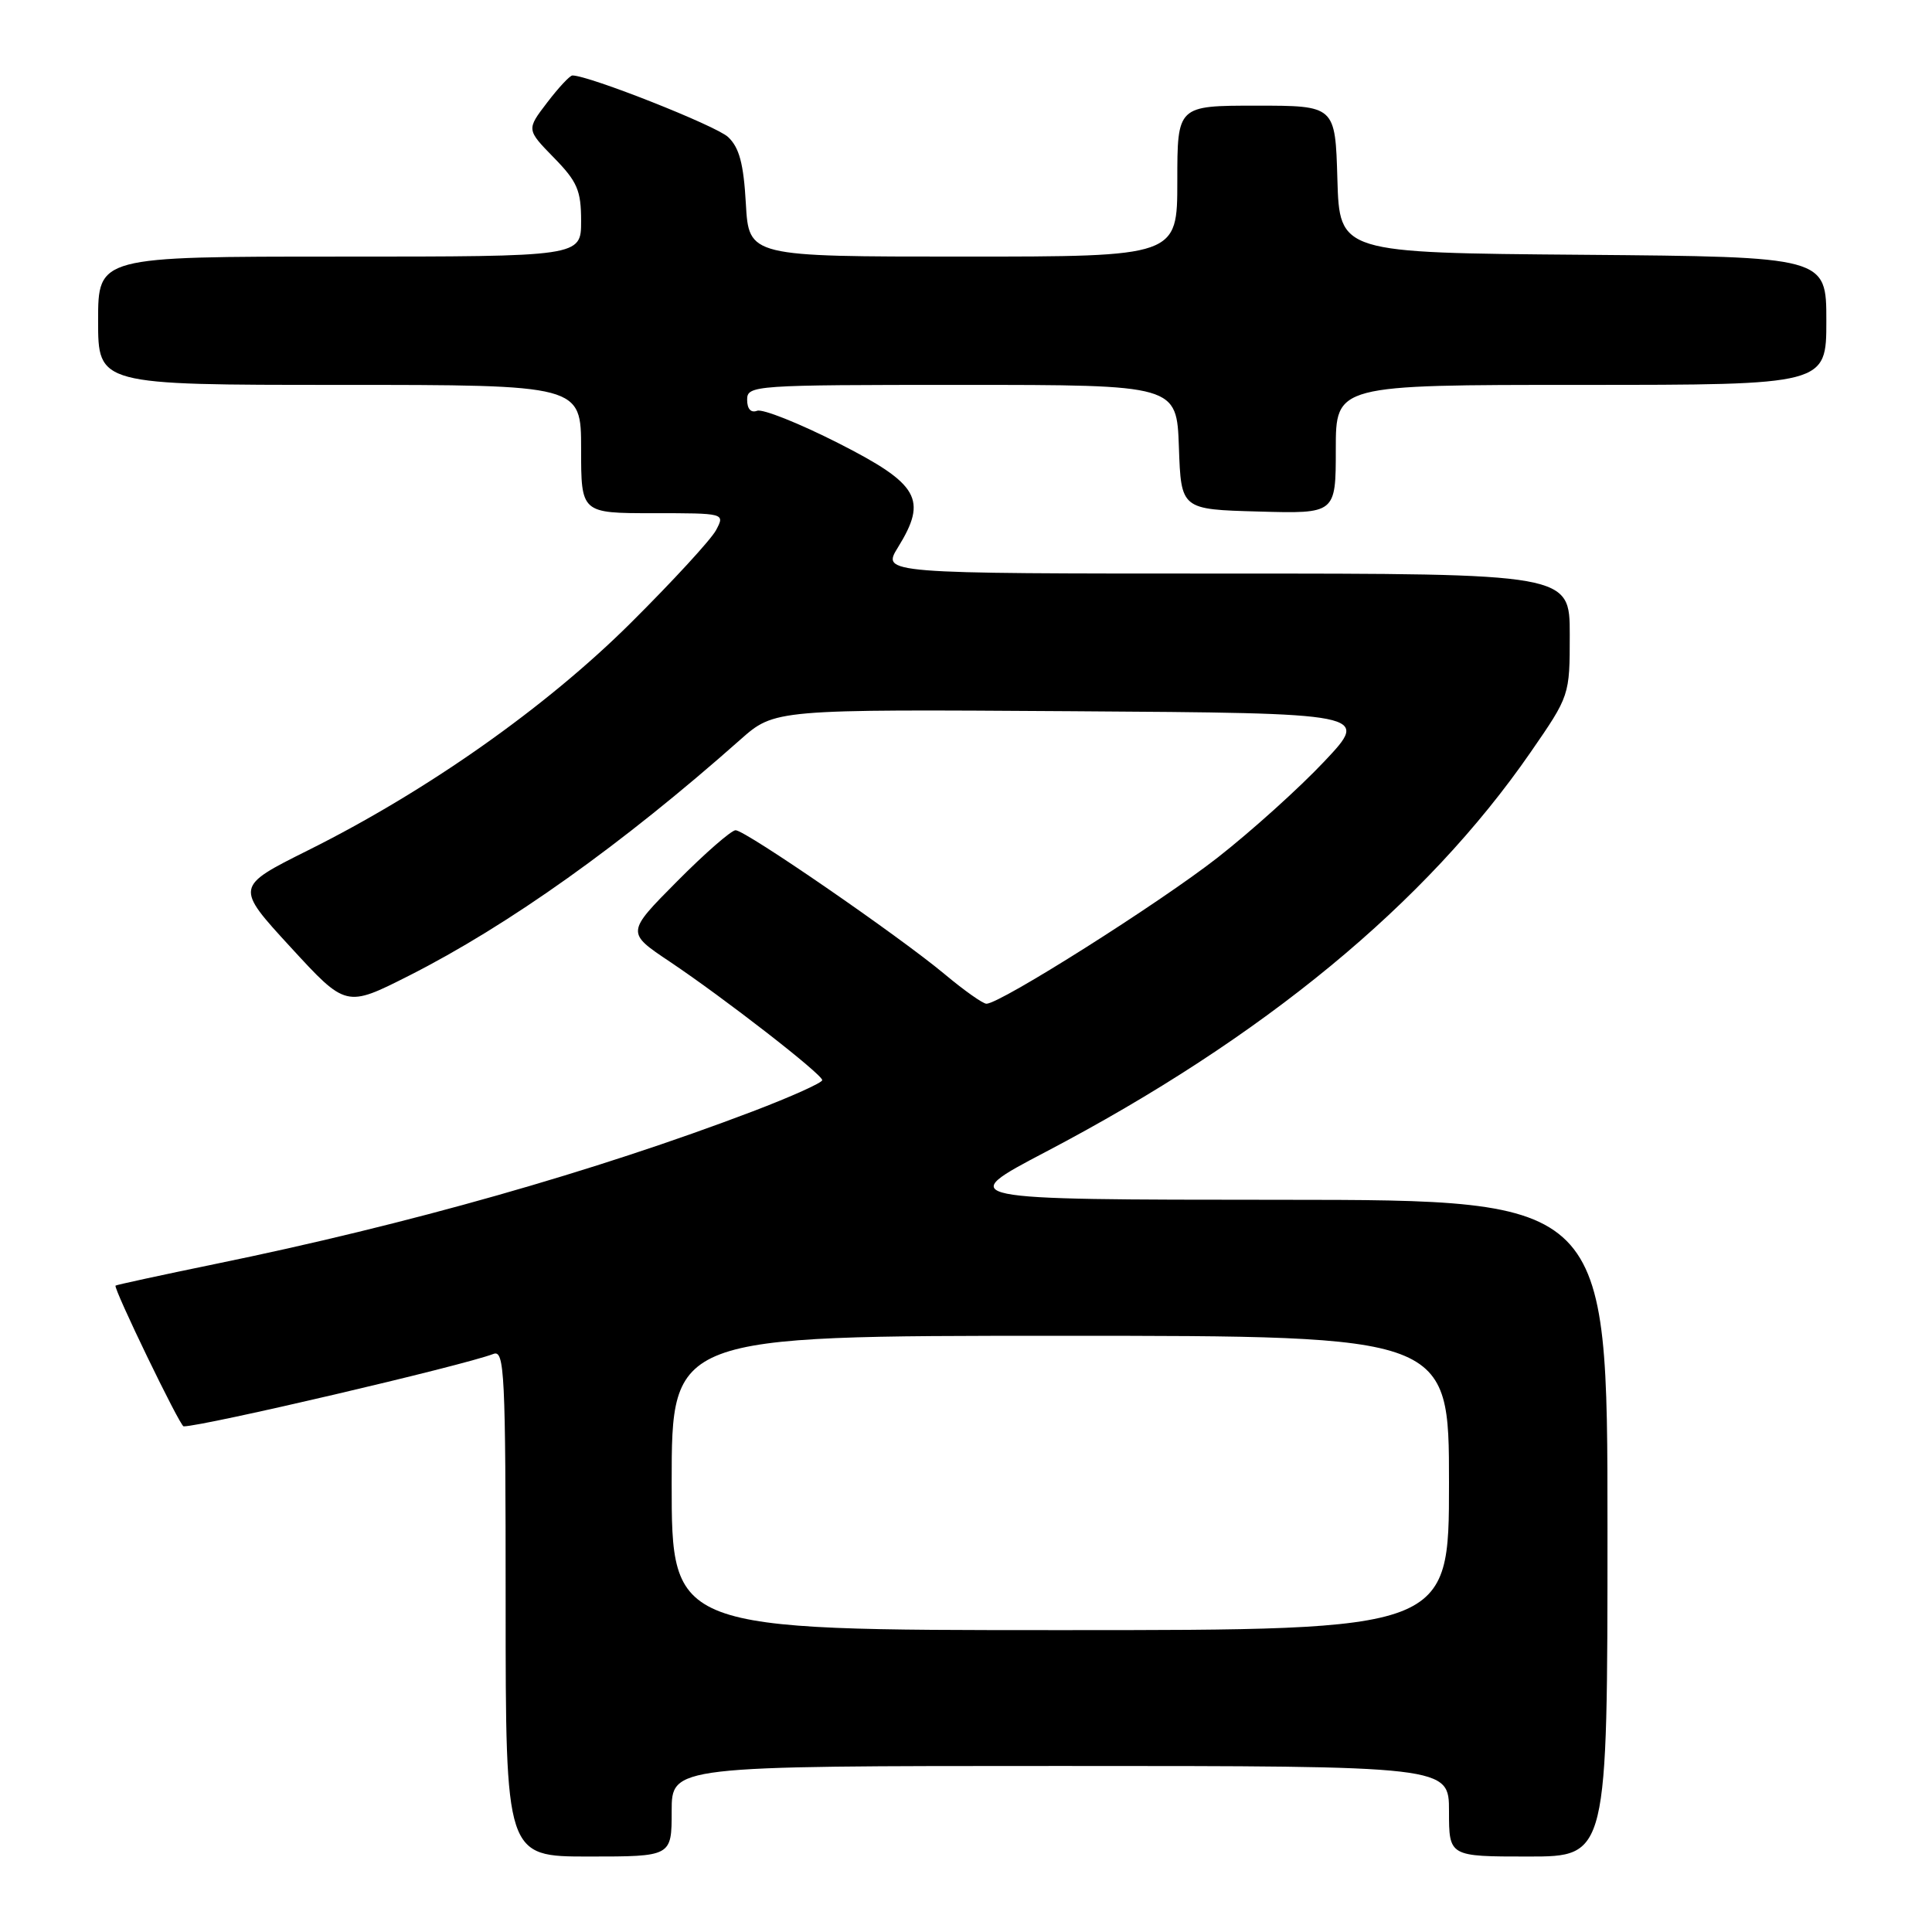 <?xml version="1.0" encoding="UTF-8" standalone="no"?>
<!DOCTYPE svg PUBLIC "-//W3C//DTD SVG 1.1//EN" "http://www.w3.org/Graphics/SVG/1.1/DTD/svg11.dtd" >
<svg xmlns="http://www.w3.org/2000/svg" xmlns:xlink="http://www.w3.org/1999/xlink" version="1.1" viewBox="0 0 256 256">
 <g >
 <path fill="currentColor"
d=" M 89.00 240.00 C 89.00 234.00 89.00 234.00 140.50 234.00 C 192.00 234.00 192.00 234.00 192.00 240.00 C 192.00 246.00 192.00 246.00 202.50 246.00 C 213.00 246.00 213.00 246.00 213.00 202.50 C 213.00 159.00 213.00 159.00 169.75 158.98 C 126.50 158.96 126.50 158.96 138.58 152.62 C 167.40 137.50 188.94 119.74 202.79 99.71 C 208.00 92.17 208.00 92.17 208.00 84.09 C 208.00 76.00 208.00 76.00 162.42 76.00 C 116.84 76.00 116.84 76.00 118.99 72.52 C 122.93 66.15 121.78 64.15 111.07 58.71 C 105.88 56.08 101.04 54.15 100.32 54.43 C 99.50 54.74 99.00 54.19 99.00 52.97 C 99.00 51.06 99.82 51.00 127.46 51.00 C 155.92 51.00 155.92 51.00 156.21 59.25 C 156.50 67.50 156.50 67.50 166.75 67.78 C 177.00 68.07 177.00 68.07 177.00 59.53 C 177.00 51.00 177.00 51.00 209.50 51.00 C 242.00 51.00 242.00 51.00 242.00 42.51 C 242.00 34.03 242.00 34.03 209.75 33.76 C 177.50 33.50 177.50 33.50 177.21 23.75 C 176.93 14.00 176.93 14.00 166.46 14.00 C 156.00 14.00 156.00 14.00 156.00 24.00 C 156.00 34.00 156.00 34.00 127.61 34.00 C 99.23 34.00 99.23 34.00 98.83 26.99 C 98.53 21.67 97.96 19.55 96.47 18.15 C 94.86 16.65 78.04 10.00 75.85 10.00 C 75.51 10.00 74.01 11.61 72.50 13.59 C 69.76 17.17 69.76 17.17 73.38 20.88 C 76.50 24.07 77.00 25.23 77.00 29.29 C 77.00 34.00 77.00 34.00 45.00 34.00 C 13.00 34.00 13.00 34.00 13.00 42.50 C 13.00 51.00 13.00 51.00 45.00 51.00 C 77.00 51.00 77.00 51.00 77.00 59.50 C 77.00 68.00 77.00 68.00 86.54 68.00 C 96.07 68.00 96.07 68.00 94.88 70.25 C 94.22 71.49 89.14 77.01 83.59 82.53 C 72.35 93.71 56.61 104.80 40.82 112.67 C 31.15 117.50 31.15 117.50 38.50 125.50 C 45.85 133.50 45.85 133.50 54.18 129.29 C 67.40 122.60 82.44 111.88 98.07 98.03 C 102.64 93.98 102.64 93.98 142.07 94.24 C 181.50 94.50 181.50 94.50 175.50 100.87 C 172.20 104.38 165.84 110.11 161.36 113.62 C 153.66 119.65 132.55 133.00 130.71 133.00 C 130.24 133.00 127.75 131.24 125.18 129.09 C 119.08 124.00 98.80 110.03 97.47 110.01 C 96.91 110.01 93.42 113.05 89.72 116.78 C 82.98 123.57 82.98 123.57 88.74 127.42 C 95.99 132.28 108.89 142.30 108.95 143.12 C 108.98 143.46 104.84 145.32 99.75 147.26 C 78.82 155.22 54.12 162.24 28.50 167.49 C 21.36 168.96 15.42 170.25 15.31 170.35 C 14.99 170.68 23.85 189.00 24.33 189.00 C 26.94 189.00 61.33 180.96 65.39 179.40 C 66.85 178.84 67.00 181.94 67.00 212.39 C 67.00 246.00 67.00 246.00 78.00 246.00 C 89.00 246.00 89.00 246.00 89.00 240.00 Z  M 89.00 196.50 C 89.00 177.00 89.00 177.00 140.50 177.00 C 192.00 177.00 192.00 177.00 192.00 196.50 C 192.00 216.00 192.00 216.00 140.50 216.00 C 89.00 216.00 89.00 216.00 89.00 196.50 Z "/>
</g>
</svg>
